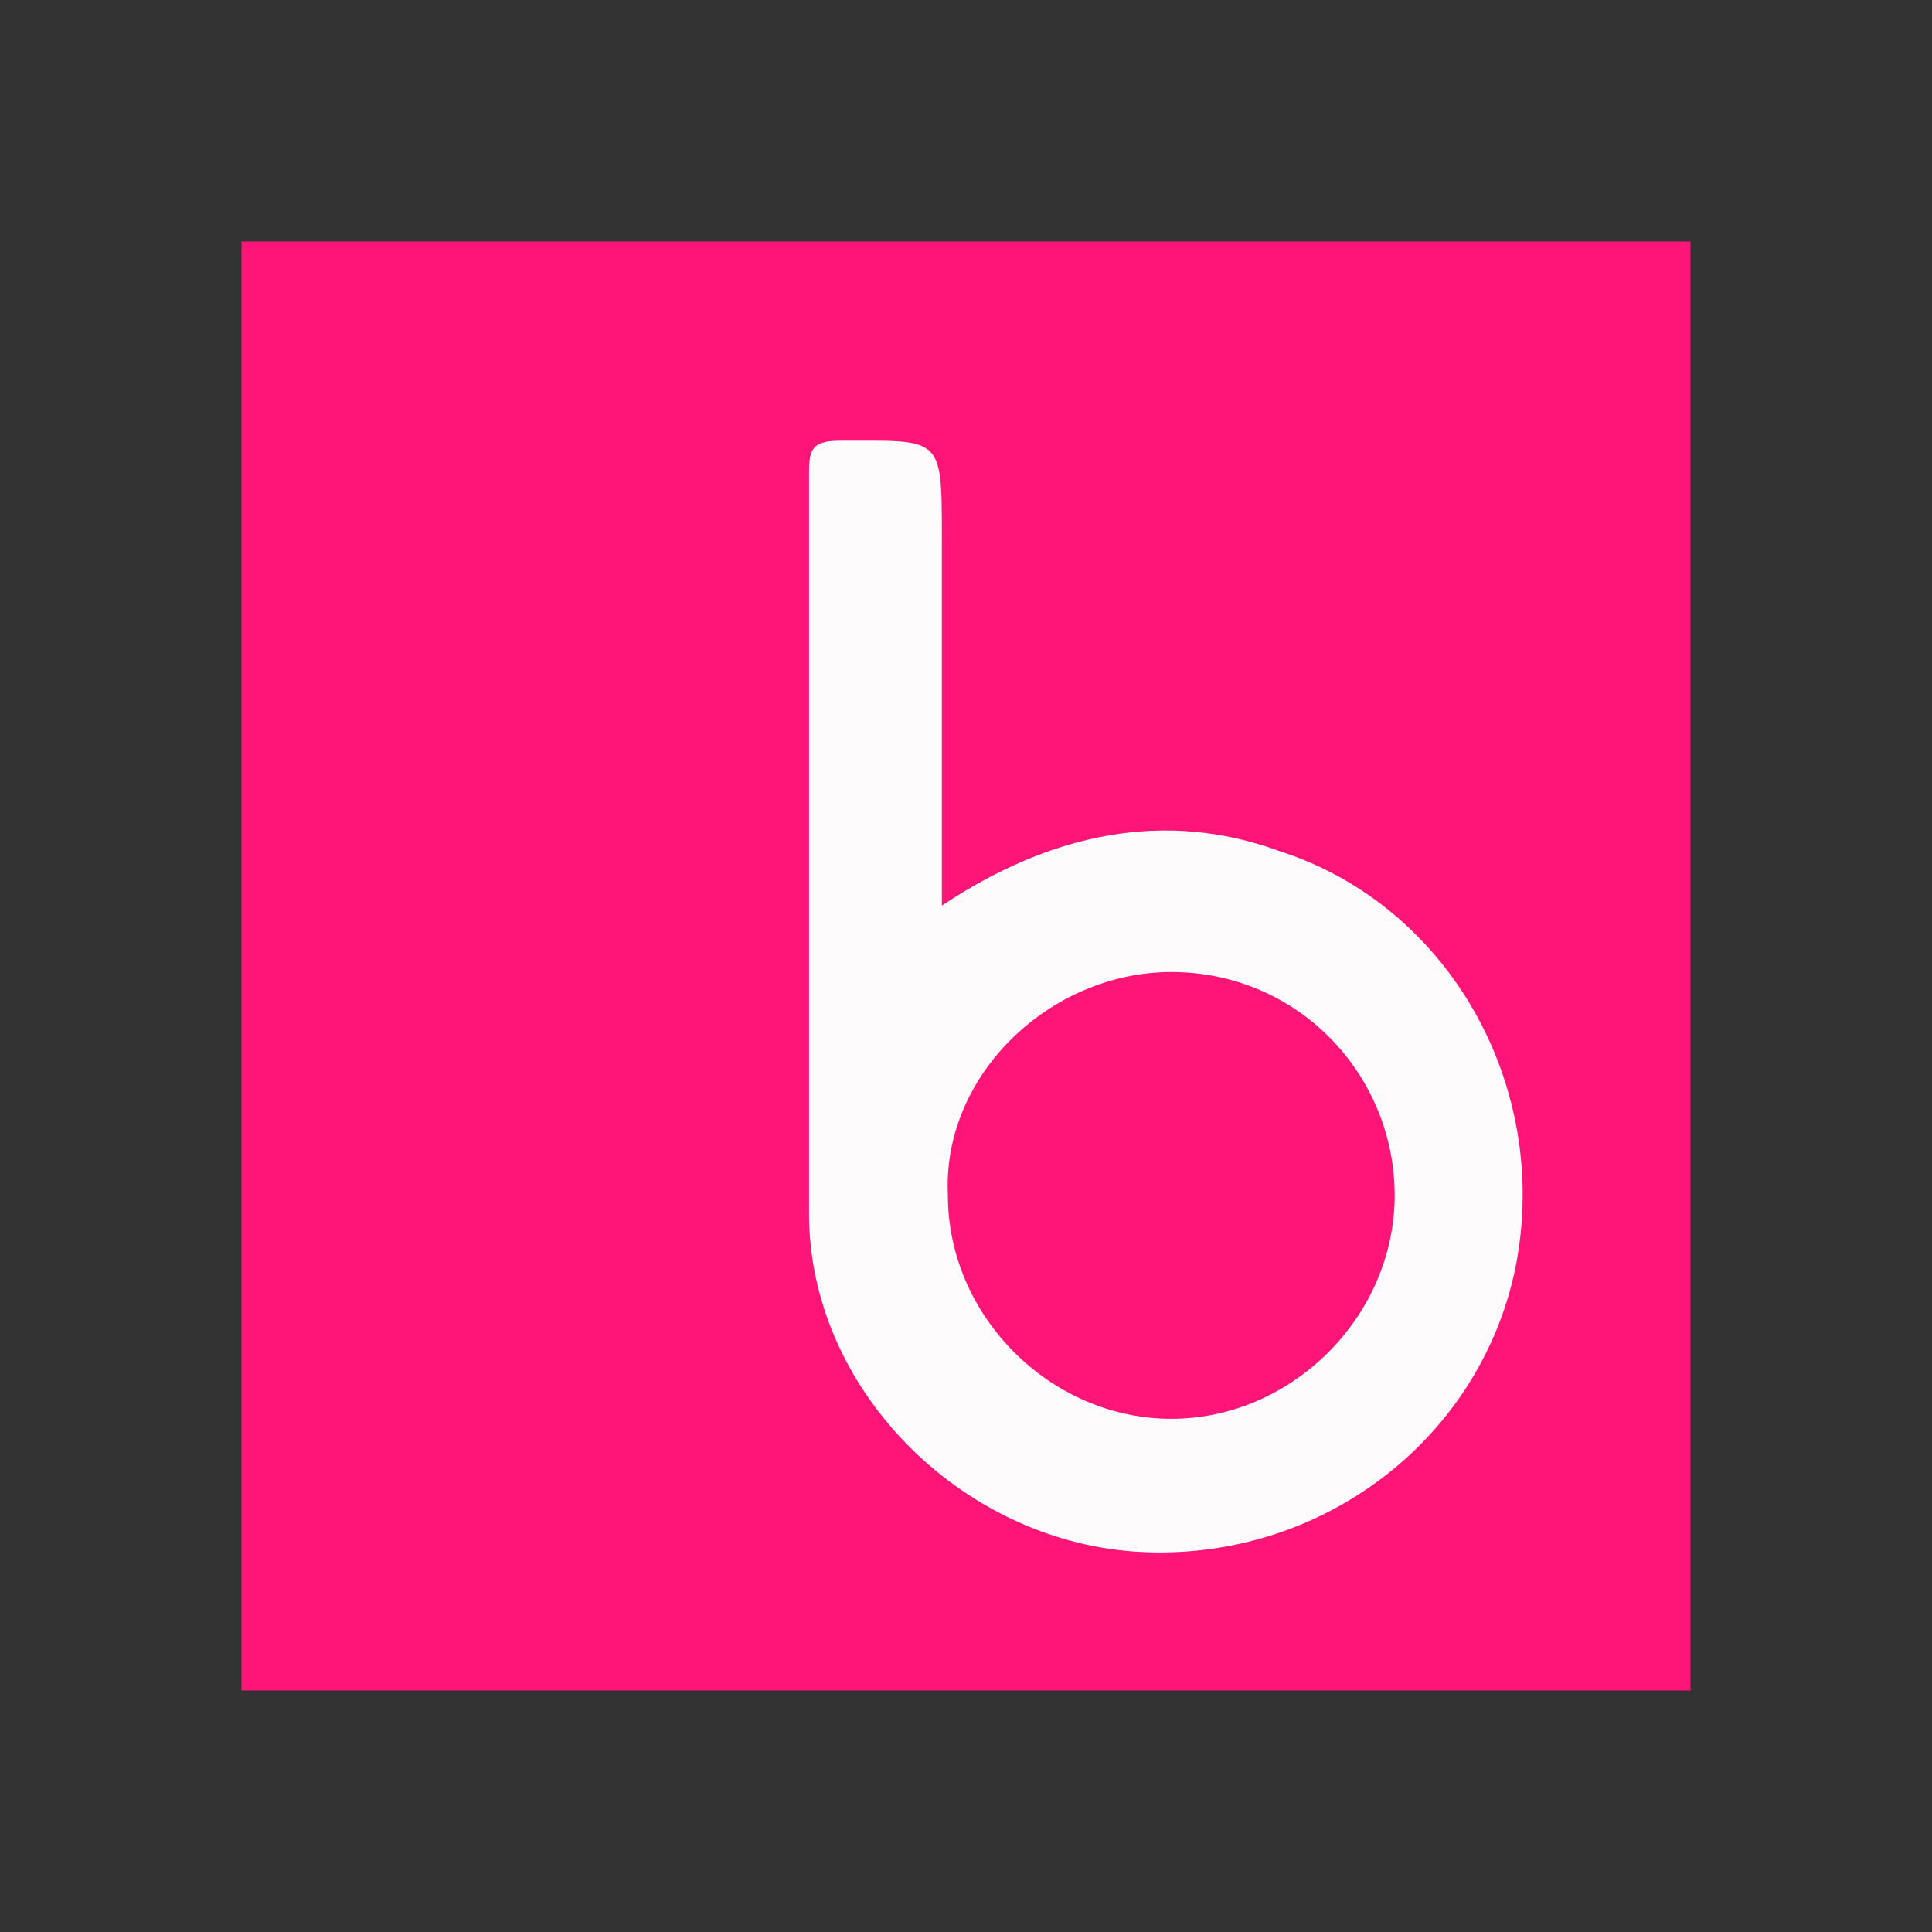 <?xml version="1.0" encoding="UTF-8"?>
<svg xmlns="http://www.w3.org/2000/svg" version="1.1" viewBox="0 0 32 32">
  <rect x="0" y="0" width="32" height="32" fill="#333333" stroke="none"/>
  <defs>
    <style>
      .cls-1 {
        fill: #ff1477;
      }

      .cls-2 {
        fill: #fefbfc;
      }
    </style>
  </defs>
  <!-- Generator: Adobe Illustrator 28.7.5, SVG Export Plug-In . SVG Version: 1.2.0 Build 176)  -->
  <g>
    <g id="Layer_1">
      <g>
        <path class="cls-1" d="M4,4v24h24V4H4ZM18,18.5"/>
        <path class="cls-2" d="M15.6,15c1.8-1.2,3.7-1.6,5.6-.9,2.8.9,4.5,3.9,3.9,6.9-.6,2.9-3.3,4.9-6.3,4.7-2.9-.2-5.4-2.7-5.4-5.6,0-4.1,0-8.1,0-12.2,0-.4,0-.6.5-.6,1.7,0,1.7-.1,1.7,1.6,0,2,0,3.9,0,6.1ZM19.4,23.5c2,0,3.7-1.7,3.7-3.7,0-2-1.6-3.7-3.7-3.7-2,0-3.8,1.7-3.7,3.7,0,2,1.7,3.7,3.7,3.7Z"/>
      </g>
    </g>
  </g>
</svg>